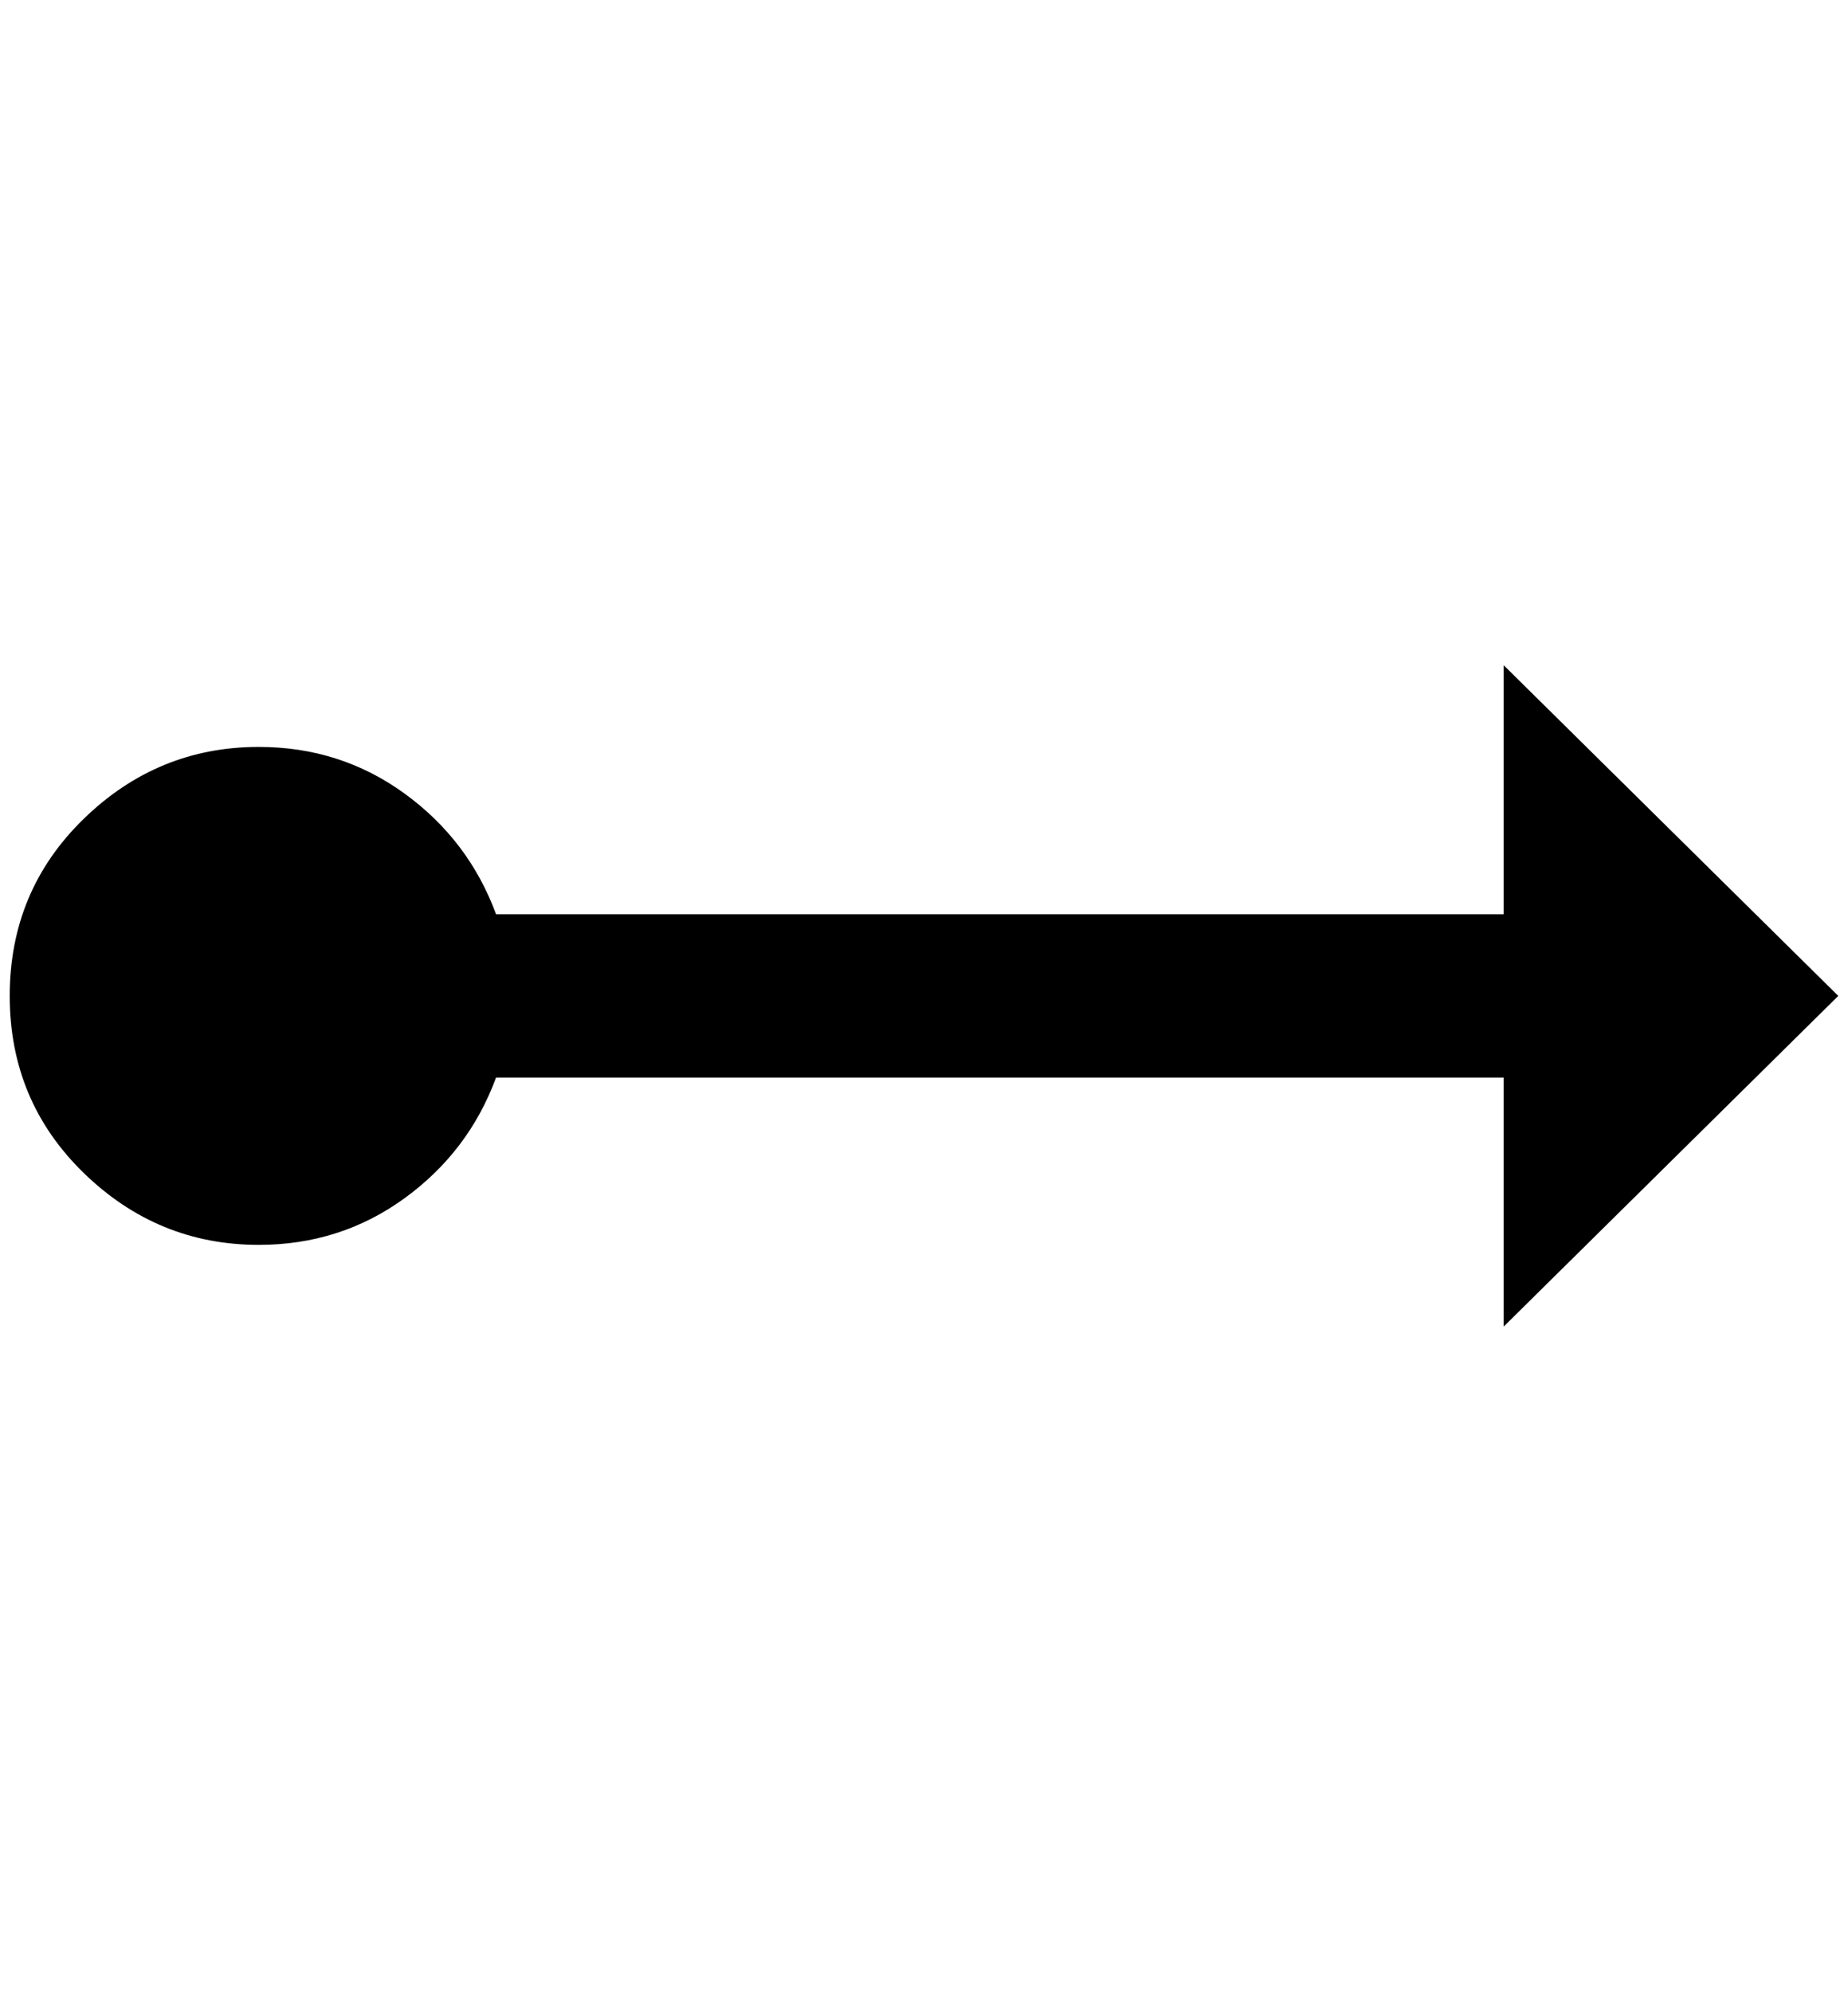 <?xml version="1.0" standalone="no"?>
<!DOCTYPE svg PUBLIC "-//W3C//DTD SVG 1.1//EN" "http://www.w3.org/Graphics/SVG/1.1/DTD/svg11.dtd" >
<svg xmlns="http://www.w3.org/2000/svg" xmlns:xlink="http://www.w3.org/1999/xlink" version="1.1" viewBox="-10 0 1900 2048">
   <path fill="currentColor"
d="M1880 1024l-344 340v-256h-1036q-28 76 -94 124t-150 48q-104 0 -180 -74t-76 -182t76 -182t180 -74q84 0 150 48t94 124h1036v-256z" />
</svg>
